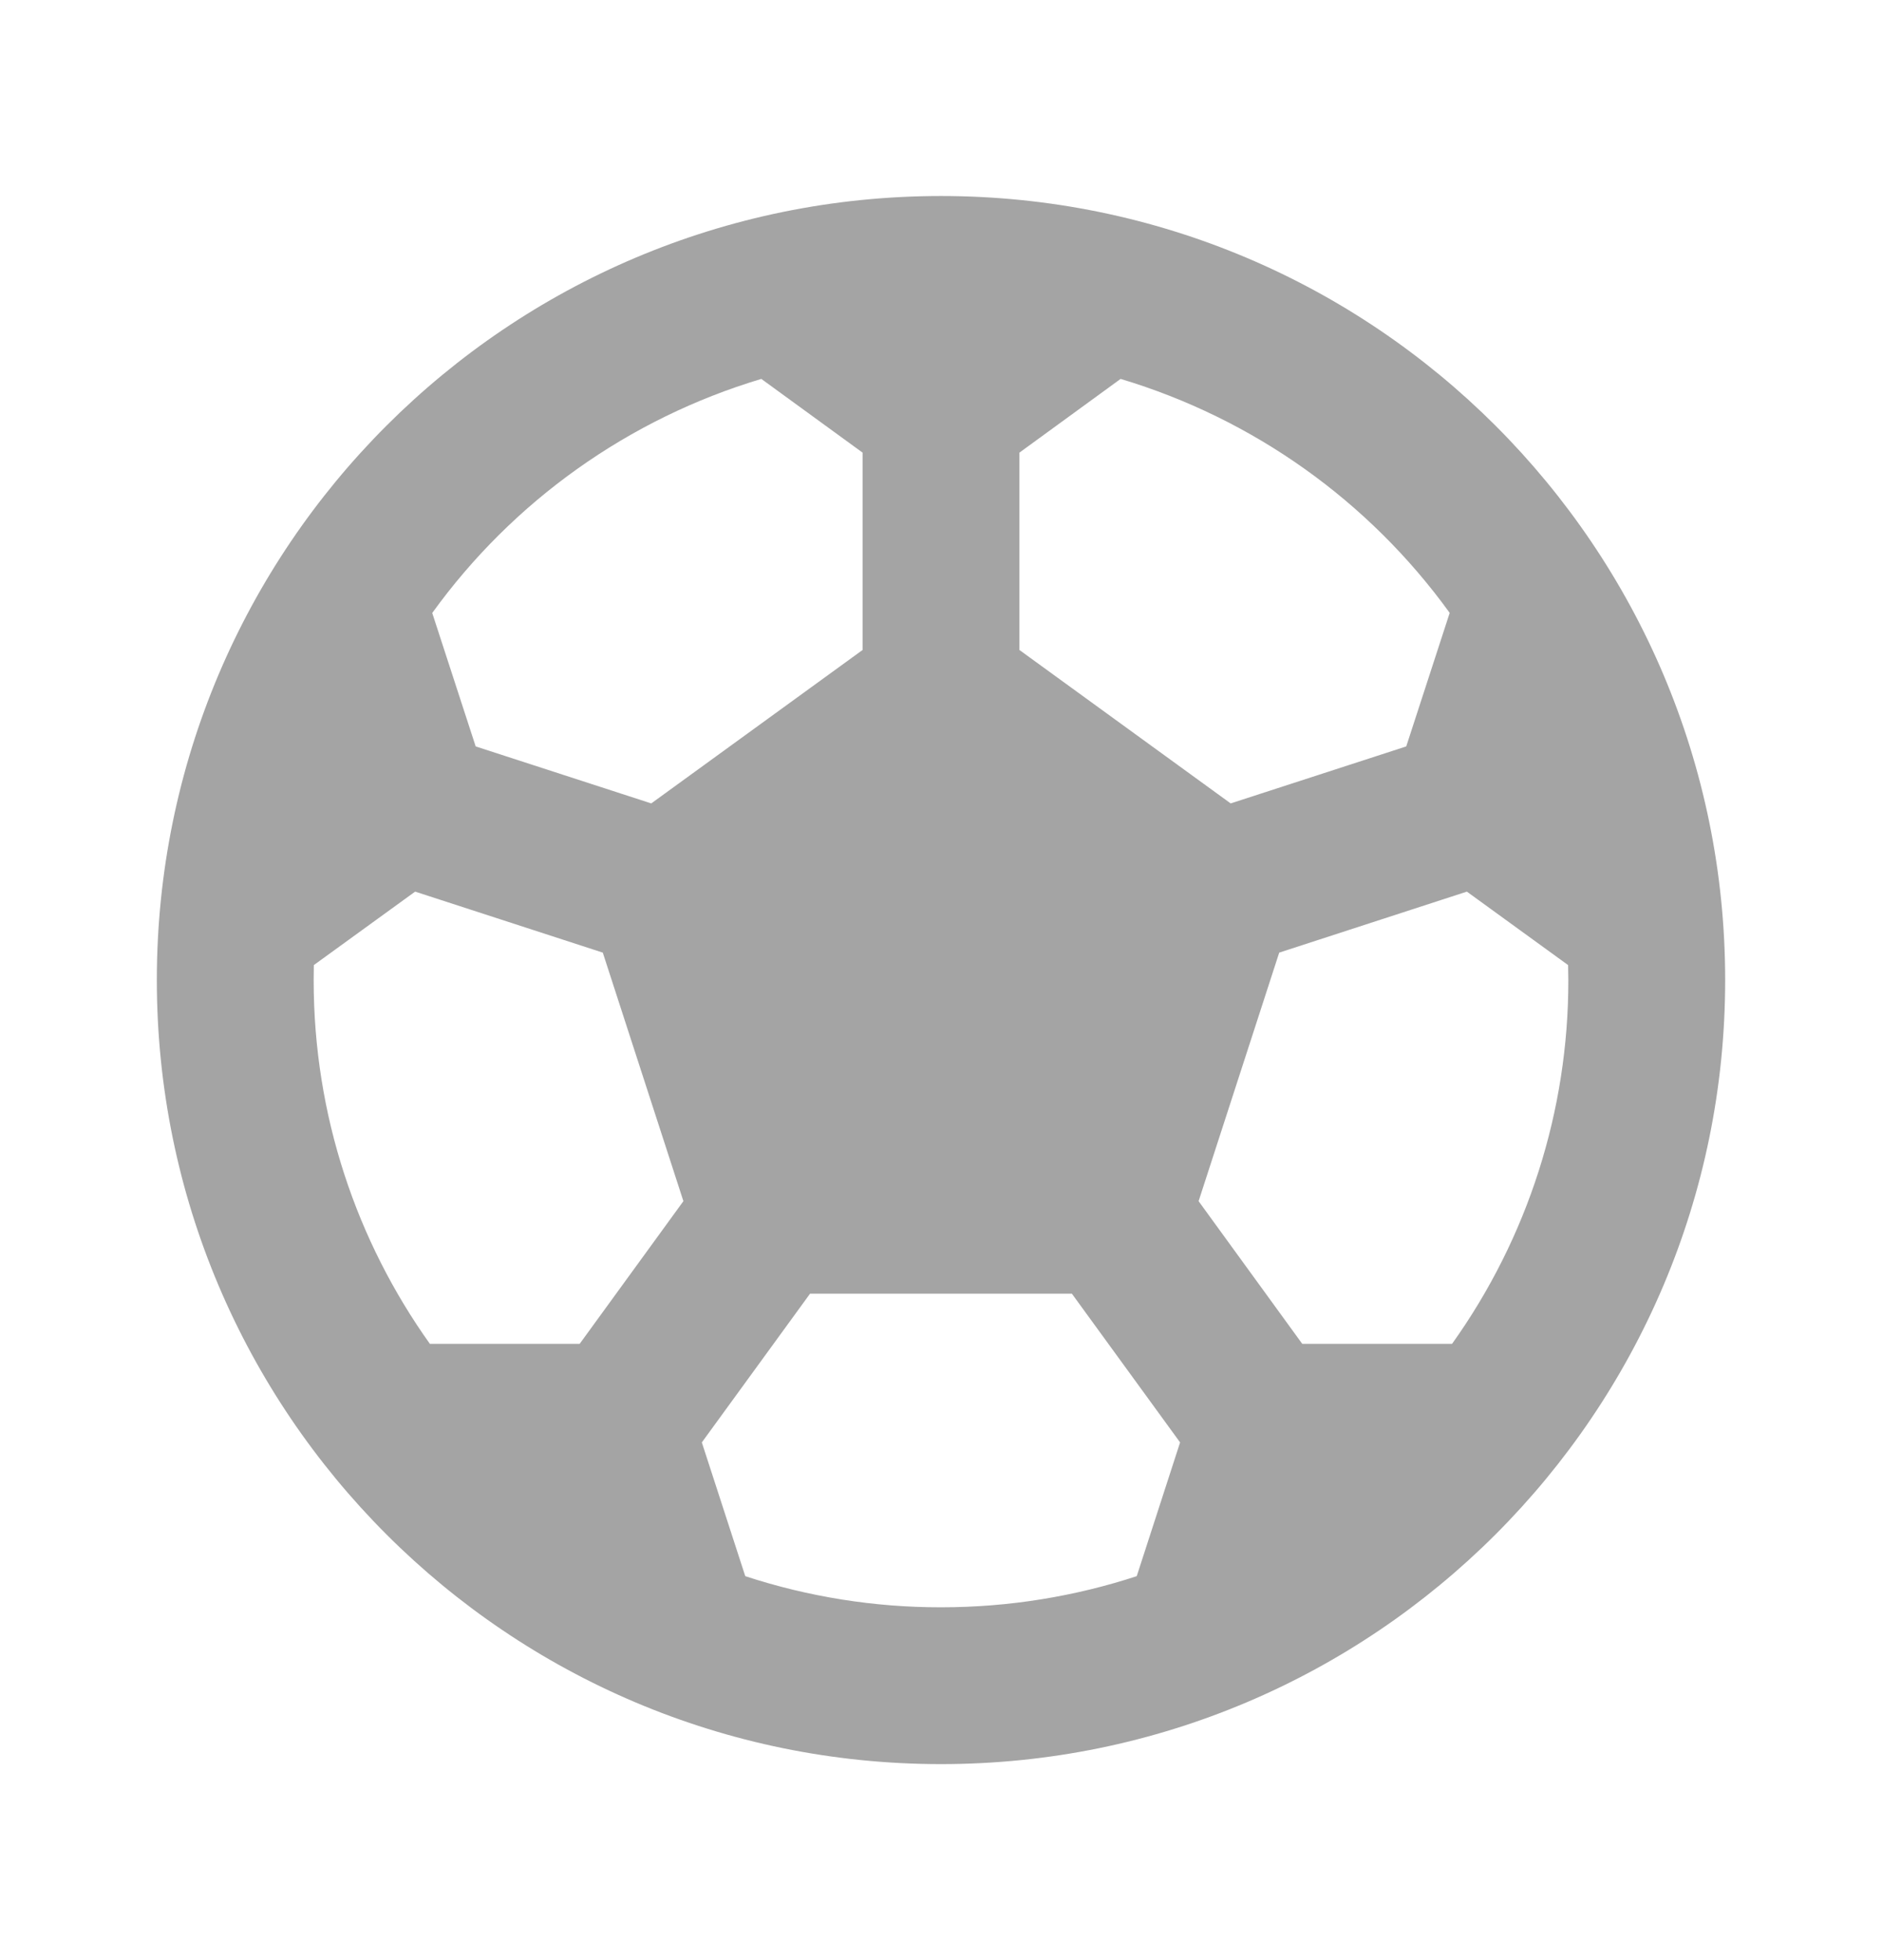 <svg width="24" height="25" viewBox="0 0 24 25" fill="none" xmlns="http://www.w3.org/2000/svg">
<g clip-path="url(#clip0_174_37)">
<path d="M12 2.5C17.523 2.5 22 6.977 22 12.5C22 18.023 17.523 22.5 12 22.5C6.477 22.5 2 18.023 2 12.5C2 6.977 6.477 2.5 12 2.5ZM13.67 16.5H10.33L8.95 18.397L9.504 20.103C10.31 20.367 11.152 20.501 12 20.5C12.871 20.5 13.71 20.36 14.496 20.103L15.049 18.397L13.669 16.5H13.67ZM5.294 11.372L4.002 12.309L4 12.5C4 14.23 4.549 15.831 5.482 17.14H7.392L8.715 15.32L7.687 12.15L5.294 11.372ZM18.706 11.372L16.313 12.15L15.285 15.32L16.607 17.14H18.517C19.484 15.786 20.002 14.164 20 12.5L19.997 12.309L18.706 11.372ZM14.29 4.833L13 5.773V8.29L15.694 10.247L17.933 9.52L18.487 7.817C17.455 6.388 15.98 5.339 14.291 4.833H14.29ZM9.708 4.833C8.019 5.339 6.544 6.388 5.512 7.818L6.066 9.52L8.305 10.247L11 8.29V5.773L9.709 4.833H9.708Z" fill="#A4A4A4"/>
</g>
<defs>
<clipPath id="clip0_174_37">
<rect width="24" height="24" fill="white" transform="translate(0 0.5)"/>
</clipPath>
</defs>
</svg>
